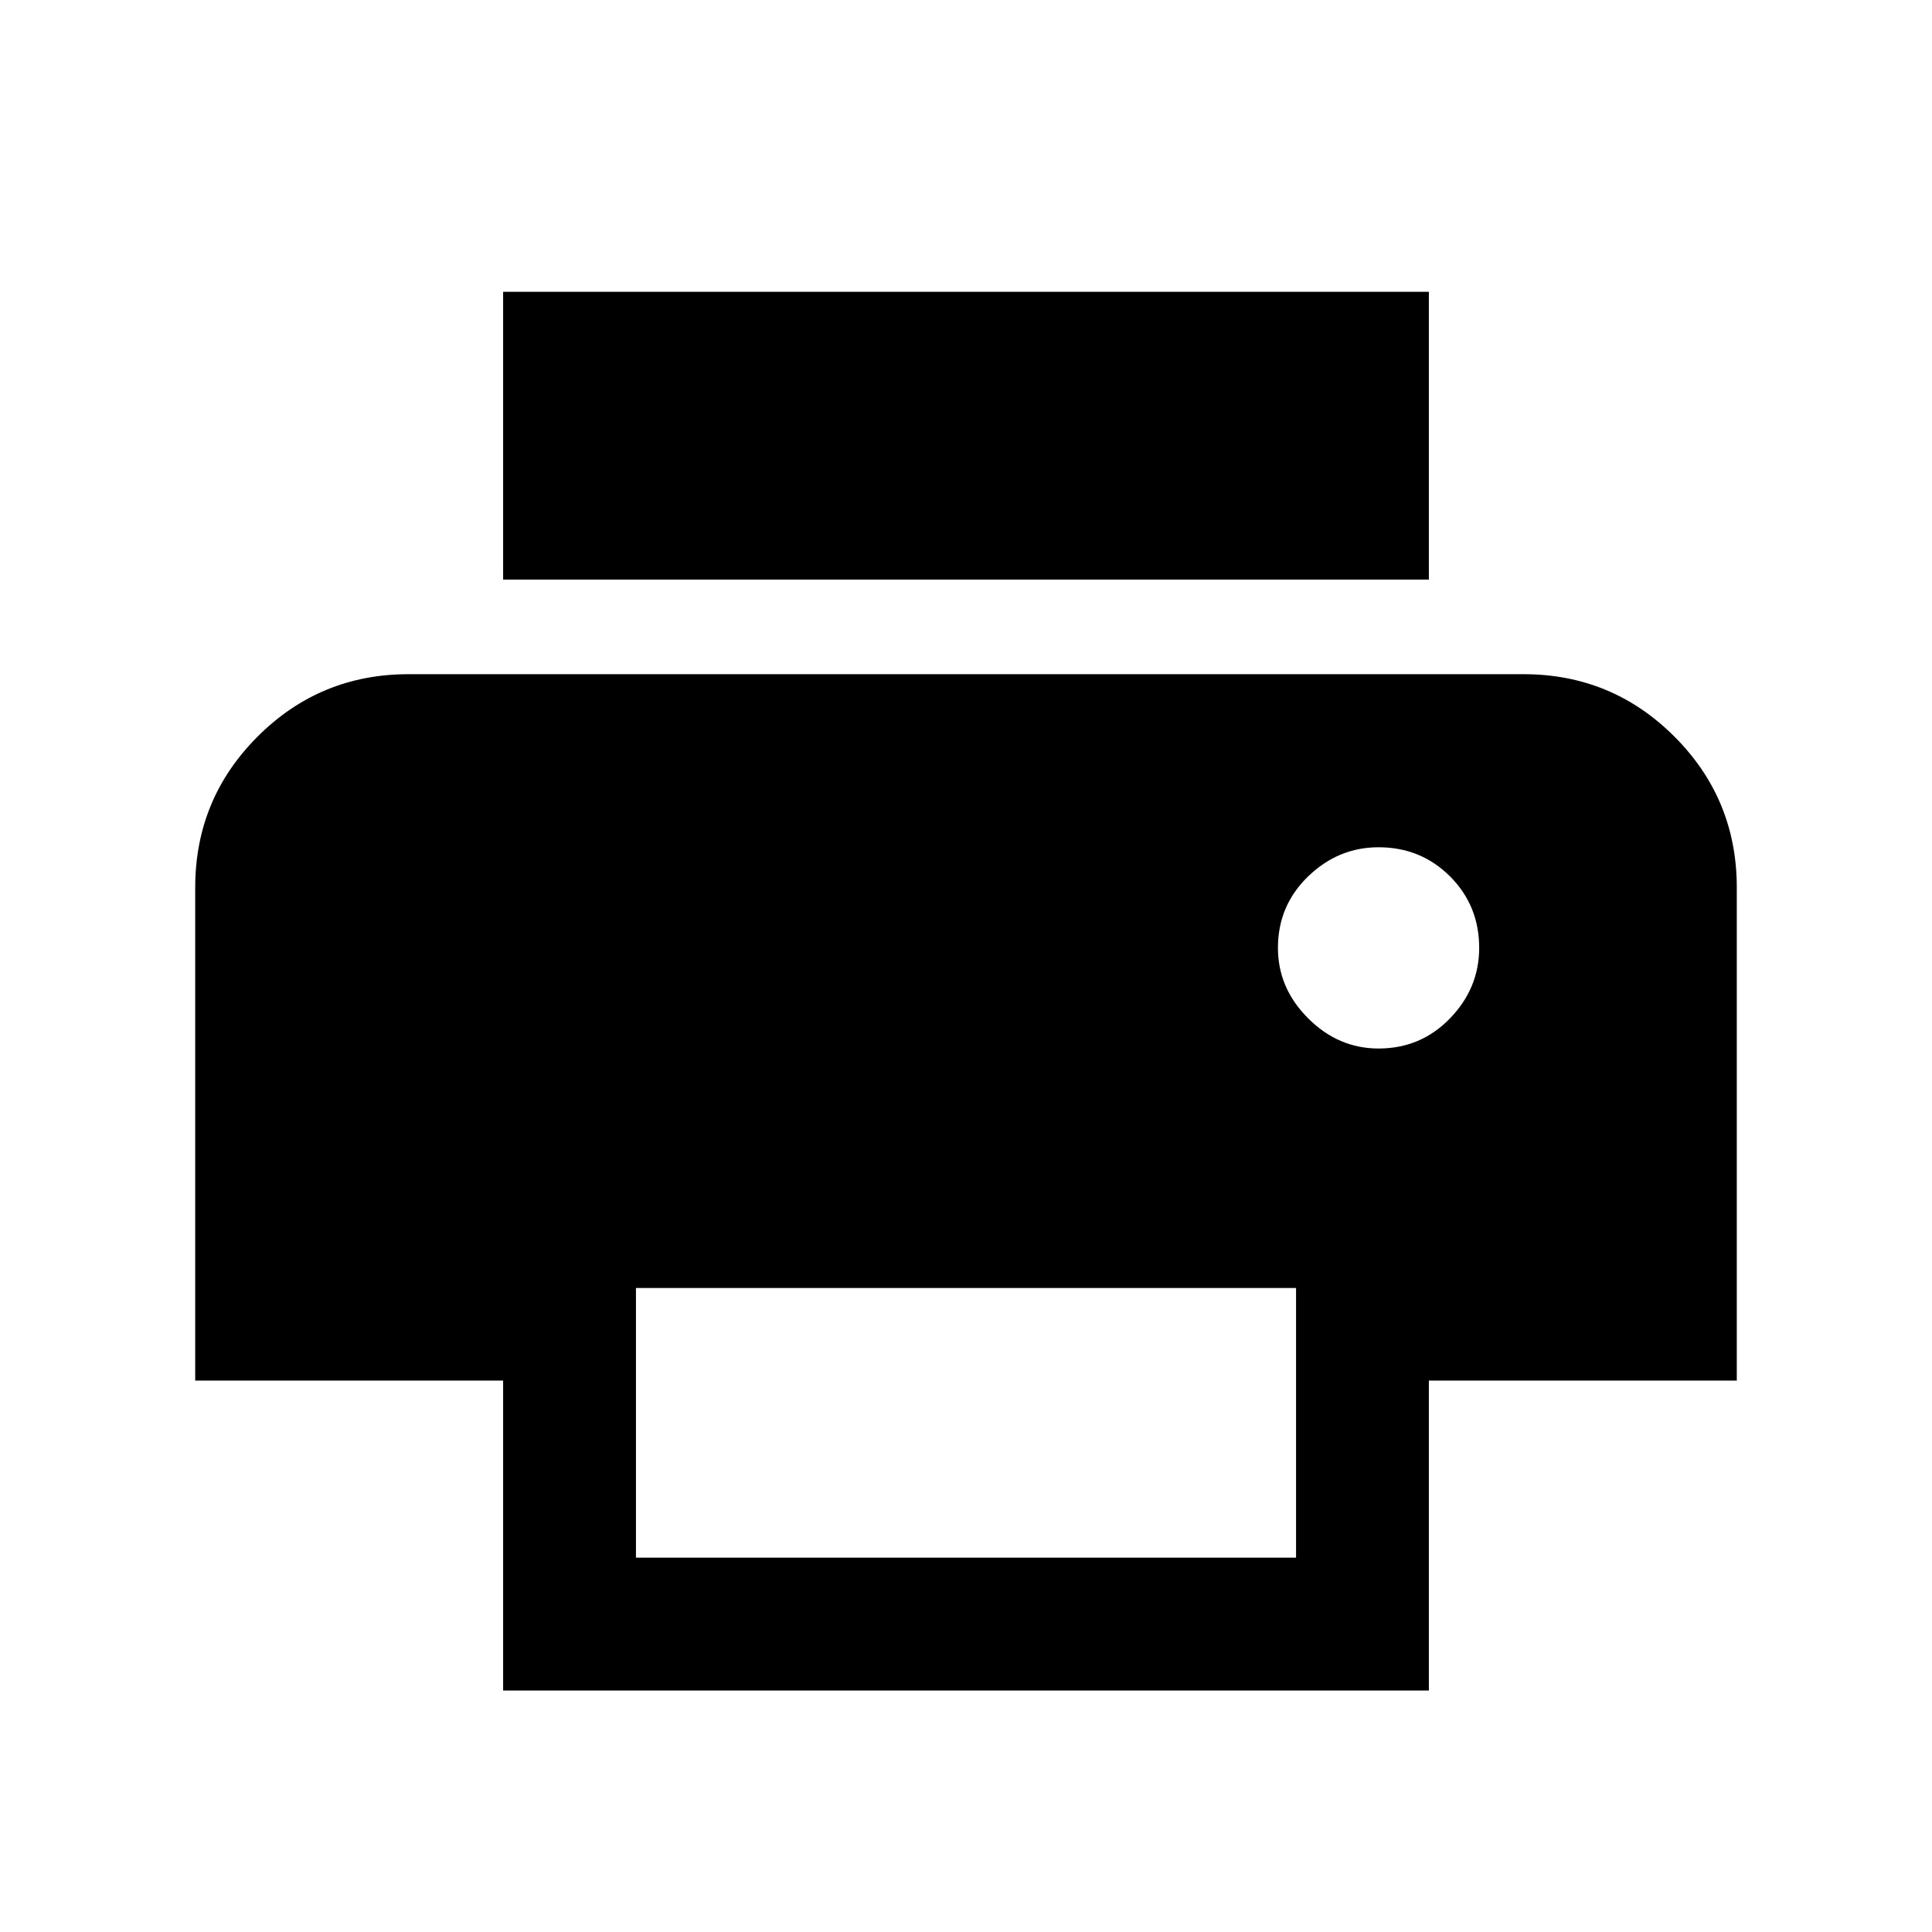 <svg xmlns="http://www.w3.org/2000/svg" height="24" width="24"><path d="M6.25 7.2V3.625H17.75V7.2ZM17.125 13.025Q17.65 13.025 18.013 12.65Q18.375 12.275 18.375 11.775Q18.375 11.25 18.013 10.887Q17.65 10.525 17.125 10.525Q16.625 10.525 16.25 10.887Q15.875 11.25 15.875 11.775Q15.875 12.275 16.25 12.65Q16.625 13.025 17.125 13.025ZM7.9 19.35H16.1V16H7.9ZM6.25 21V17.15H2.425V11.025Q2.425 9.925 3.2 9.15Q3.975 8.375 5.075 8.375H18.925Q20.025 8.375 20.8 9.15Q21.575 9.925 21.575 11.025V17.15H17.75V21Z"/></svg>